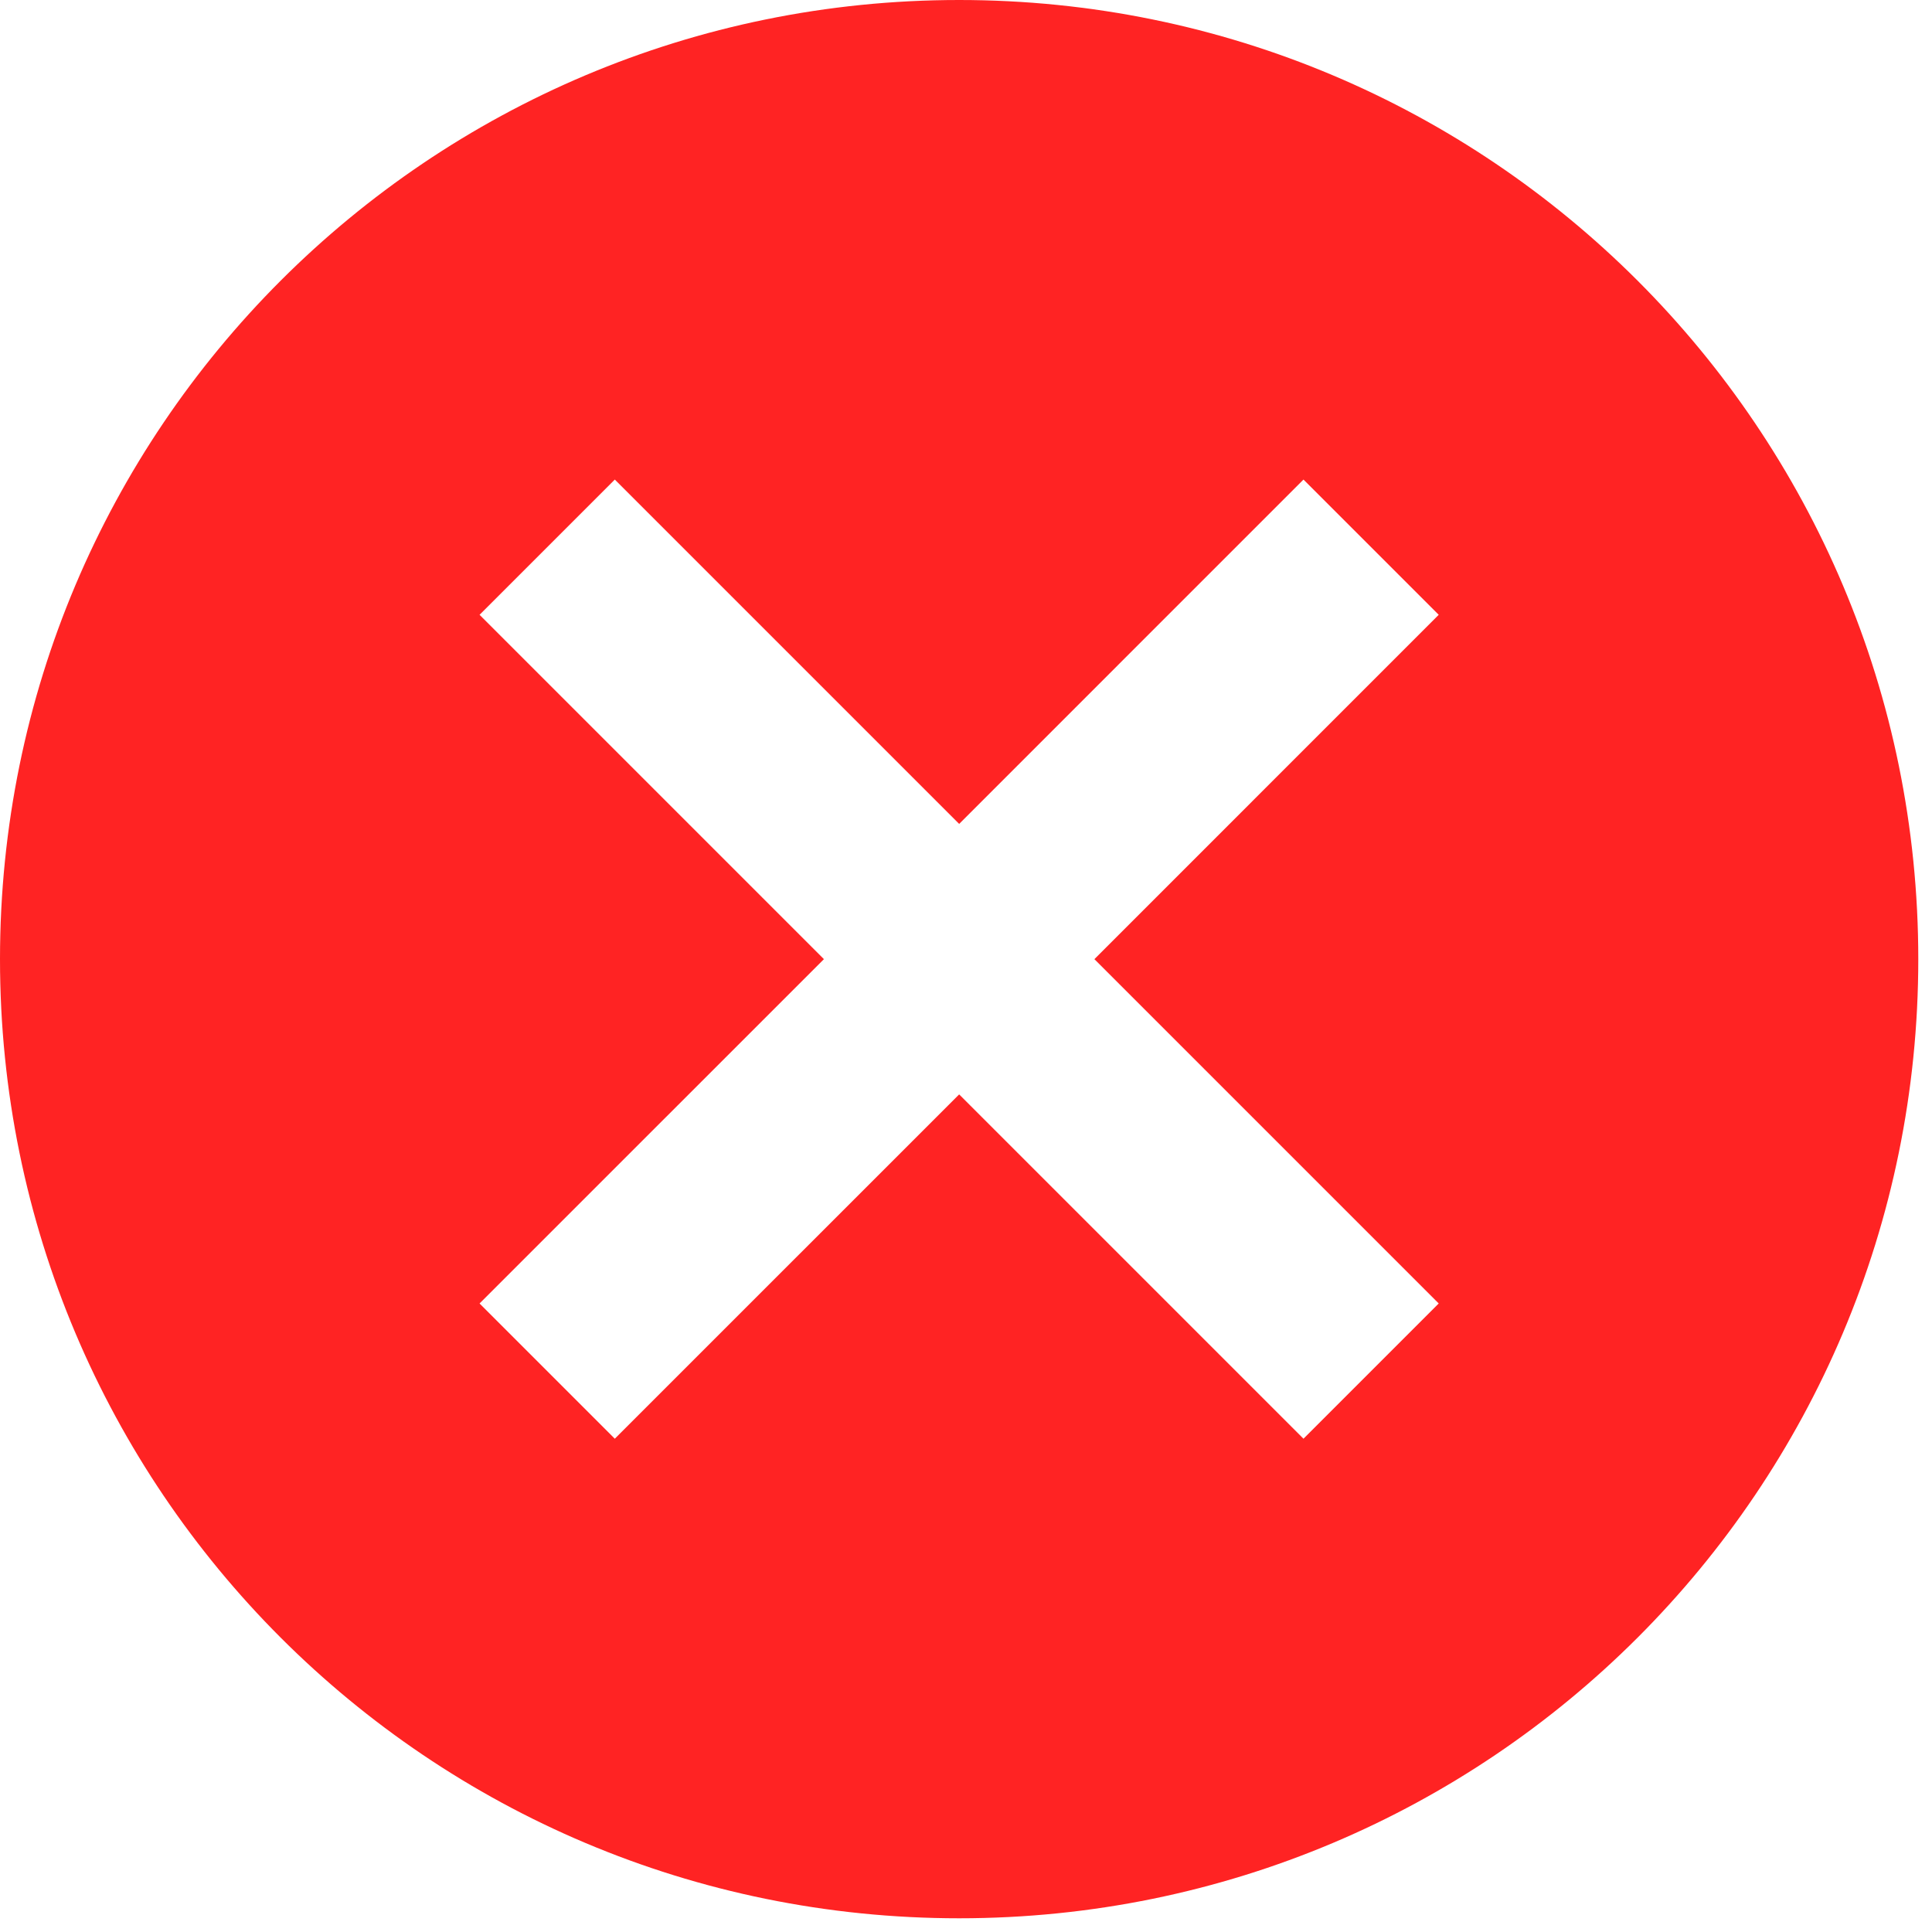 <svg width="81" height="81" viewBox="0 0 81 81" fill="none" xmlns="http://www.w3.org/2000/svg">
<path d="M40.213 0C17.975 0 0 17.975 0 40.213C0 62.45 17.975 80.425 40.213 80.425C62.45 80.425 80.425 62.45 80.425 40.213C80.425 17.975 62.45 0 40.213 0ZM60.319 54.649L54.649 60.319L40.213 45.883L25.776 60.319L20.106 54.649L34.543 40.213L20.106 25.776L25.776 20.106L40.213 34.543L54.649 20.106L60.319 25.776L45.883 40.213L60.319 54.649Z" fill="#FF2323"/>
</svg>
